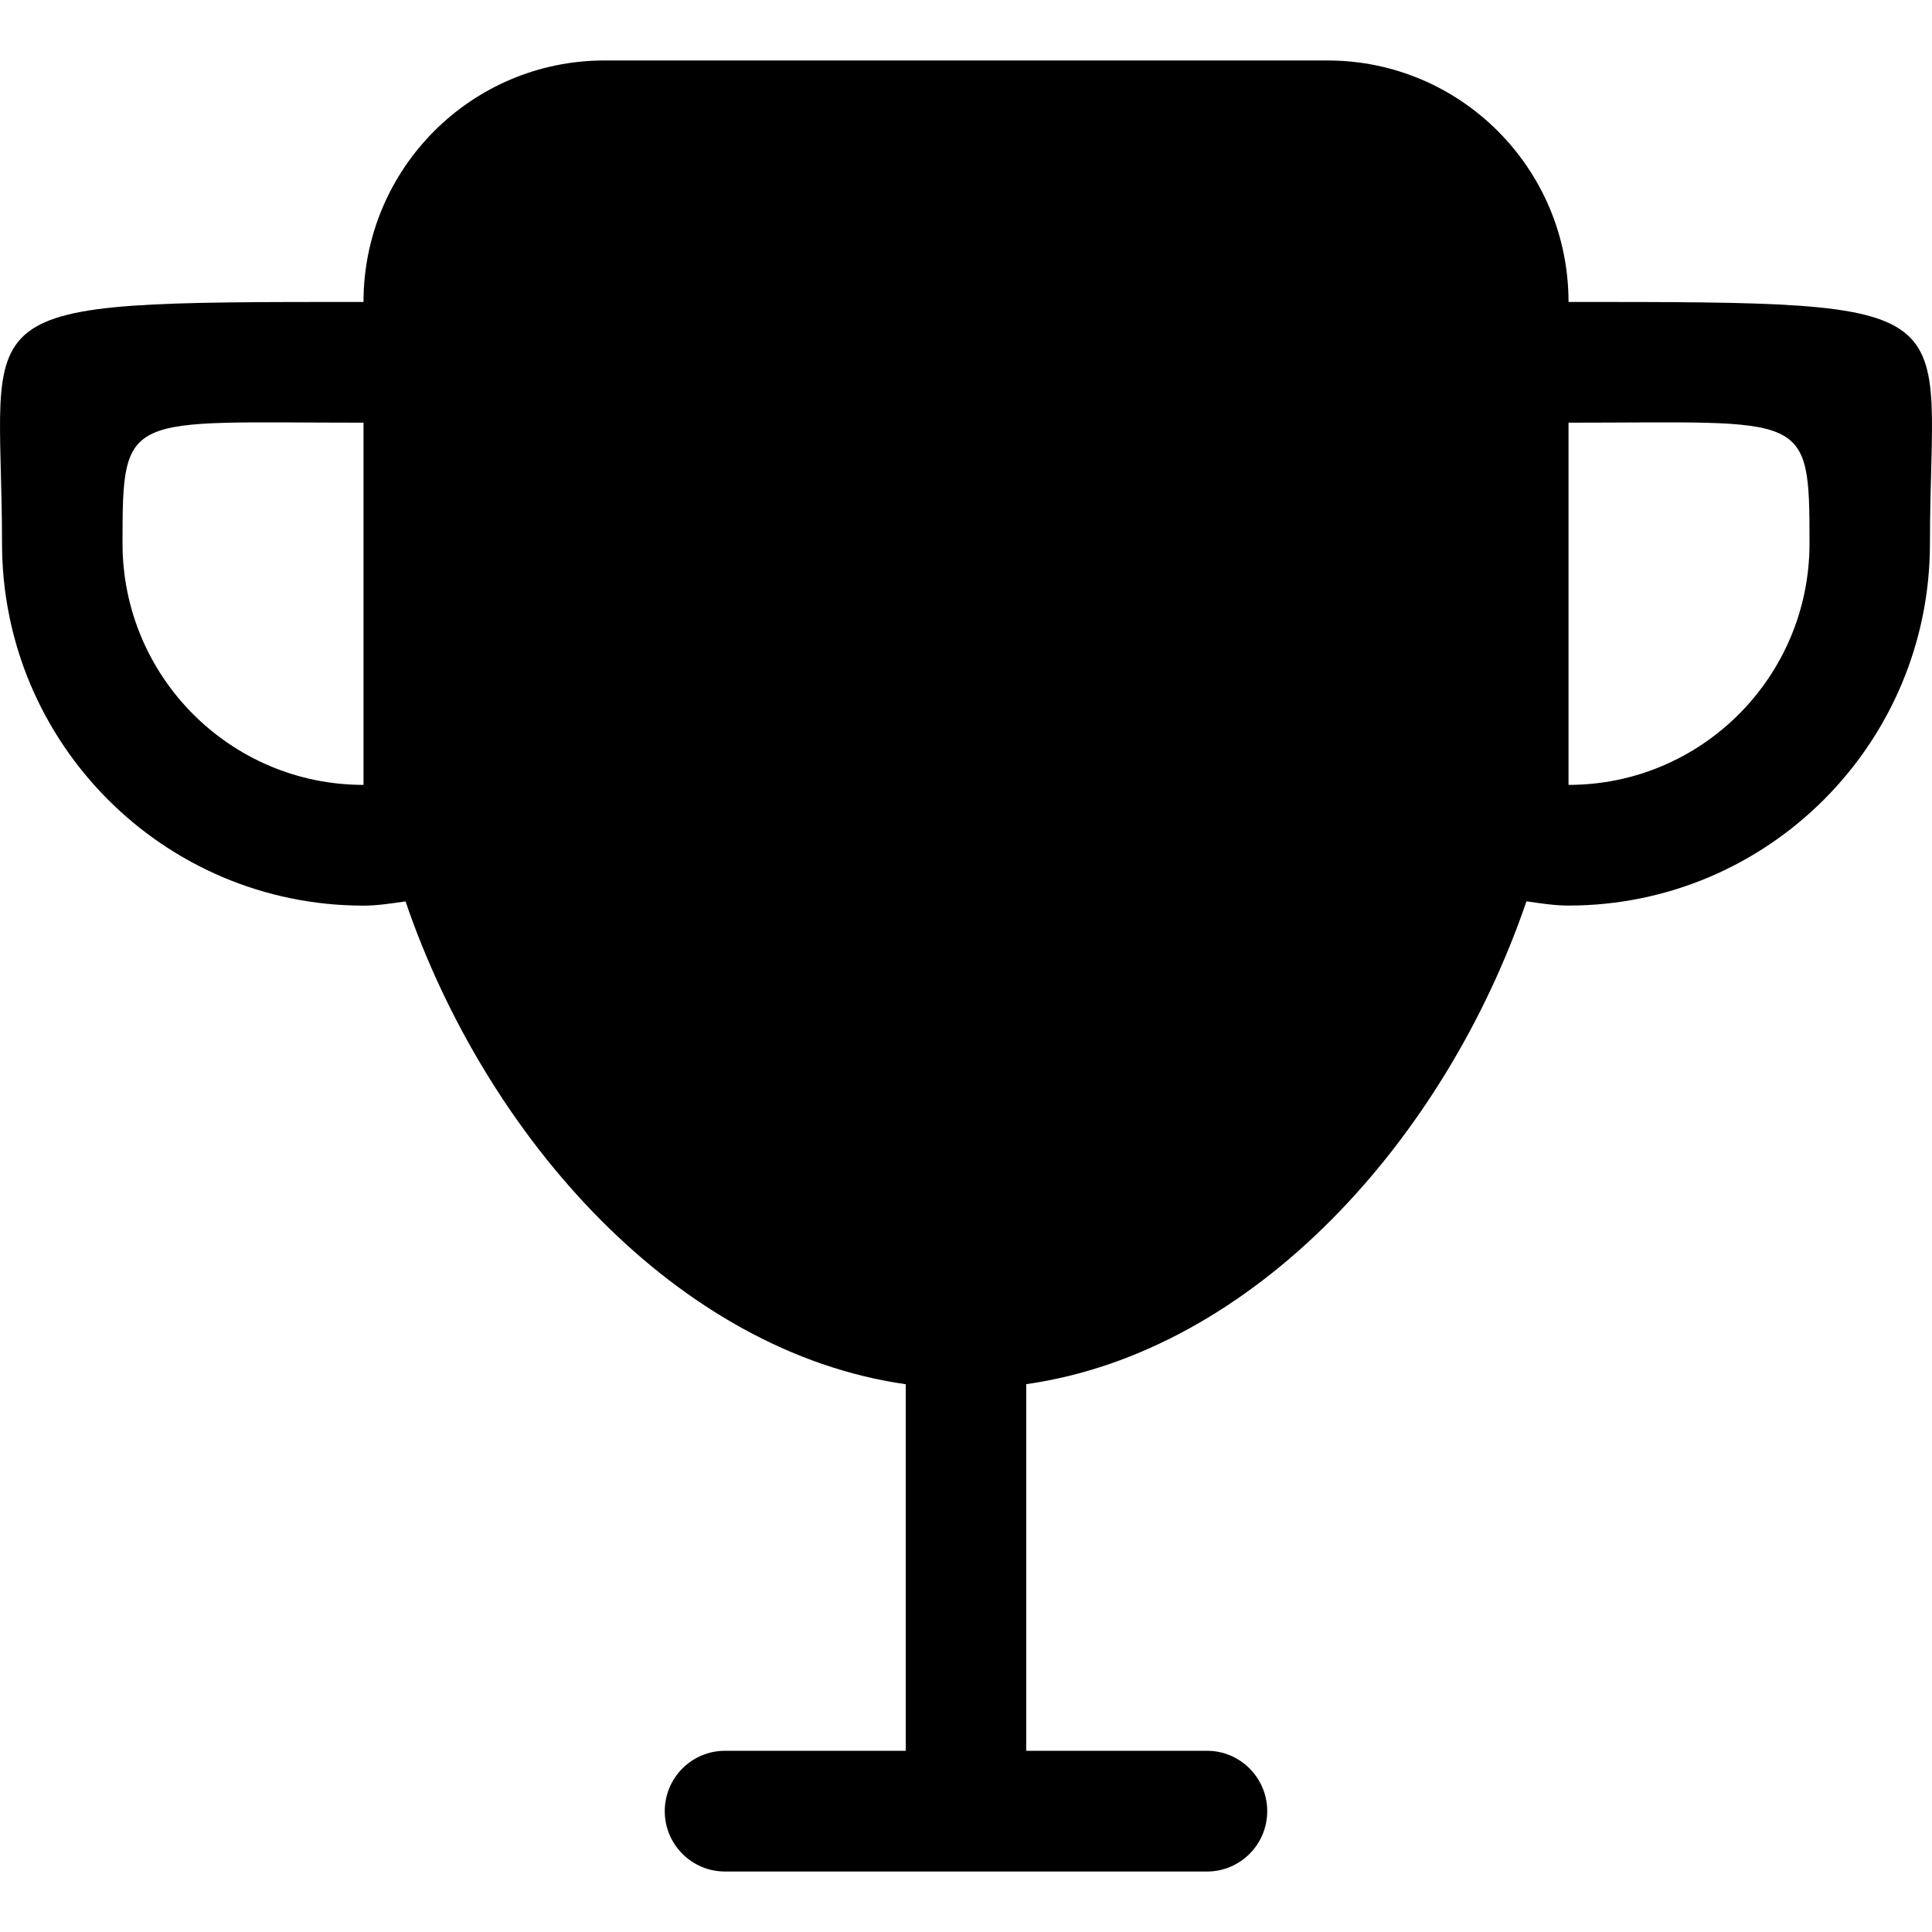 <?xml version="1.0" encoding="iso-8859-1"?>
<!-- Generator: Adobe Illustrator 16.0.0, SVG Export Plug-In . SVG Version: 6.00 Build 0)  -->
<!DOCTYPE svg PUBLIC "-//W3C//DTD SVG 1.1//EN" "http://www.w3.org/Graphics/SVG/1.1/DTD/svg11.dtd">
<svg version="1.1" id="Capa_1" xmlns="http://www.w3.org/2000/svg" xmlns:xlink="http://www.w3.org/1999/xlink" x="0px" y="0px"
	 width="611.971px" height="611.971px" viewBox="0 0 611.971 611.971" style="enable-background:new 0 0 611.971 611.971;"
	 xml:space="preserve">
<g>
	<g id="_x34__26_">
		<g>
			<path d="M496.838,95.643c0-42.24-34.172-76.488-76.336-76.488H191.478c-42.164,0-76.335,34.248-76.335,76.488
				c-130.718,0-114.502-0.019-114.502,76.488c0,63.37,51.266,114.732,114.502,114.732c4.551,0,8.911-0.727,13.309-1.338
				c25.623,75.035,86.011,142.631,158.445,152.938v116.108h-57.251c-10.536,0-19.083,8.566-19.083,19.122
				s8.547,19.122,19.083,19.122h152.67c10.536,0,19.084-8.566,19.084-19.122s-8.548-19.122-19.084-19.122h-57.251V438.443
				c72.453-10.307,132.821-77.903,158.445-152.938c4.397,0.612,8.758,1.338,13.309,1.338c63.236,0,114.503-51.362,114.503-114.732
				C611.34,95.624,627.556,95.643,496.838,95.643z M115.143,248.619c-42.164,0-76.335-34.248-76.335-76.488
				c0-42.241,0.784-38.244,76.335-38.244V248.619z M496.838,248.619V133.887c75.551,0,76.335-3.997,76.335,38.244
				C573.173,214.372,539.002,248.619,496.838,248.619z"/>
		</g>
	</g>
</g>
<g>
</g>
<g>
</g>
<g>
</g>
<g>
</g>
<g>
</g>
<g>
</g>
<g>
</g>
<g>
</g>
<g>
</g>
<g>
</g>
<g>
</g>
<g>
</g>
<g>
</g>
<g>
</g>
<g>
</g>
</svg>
